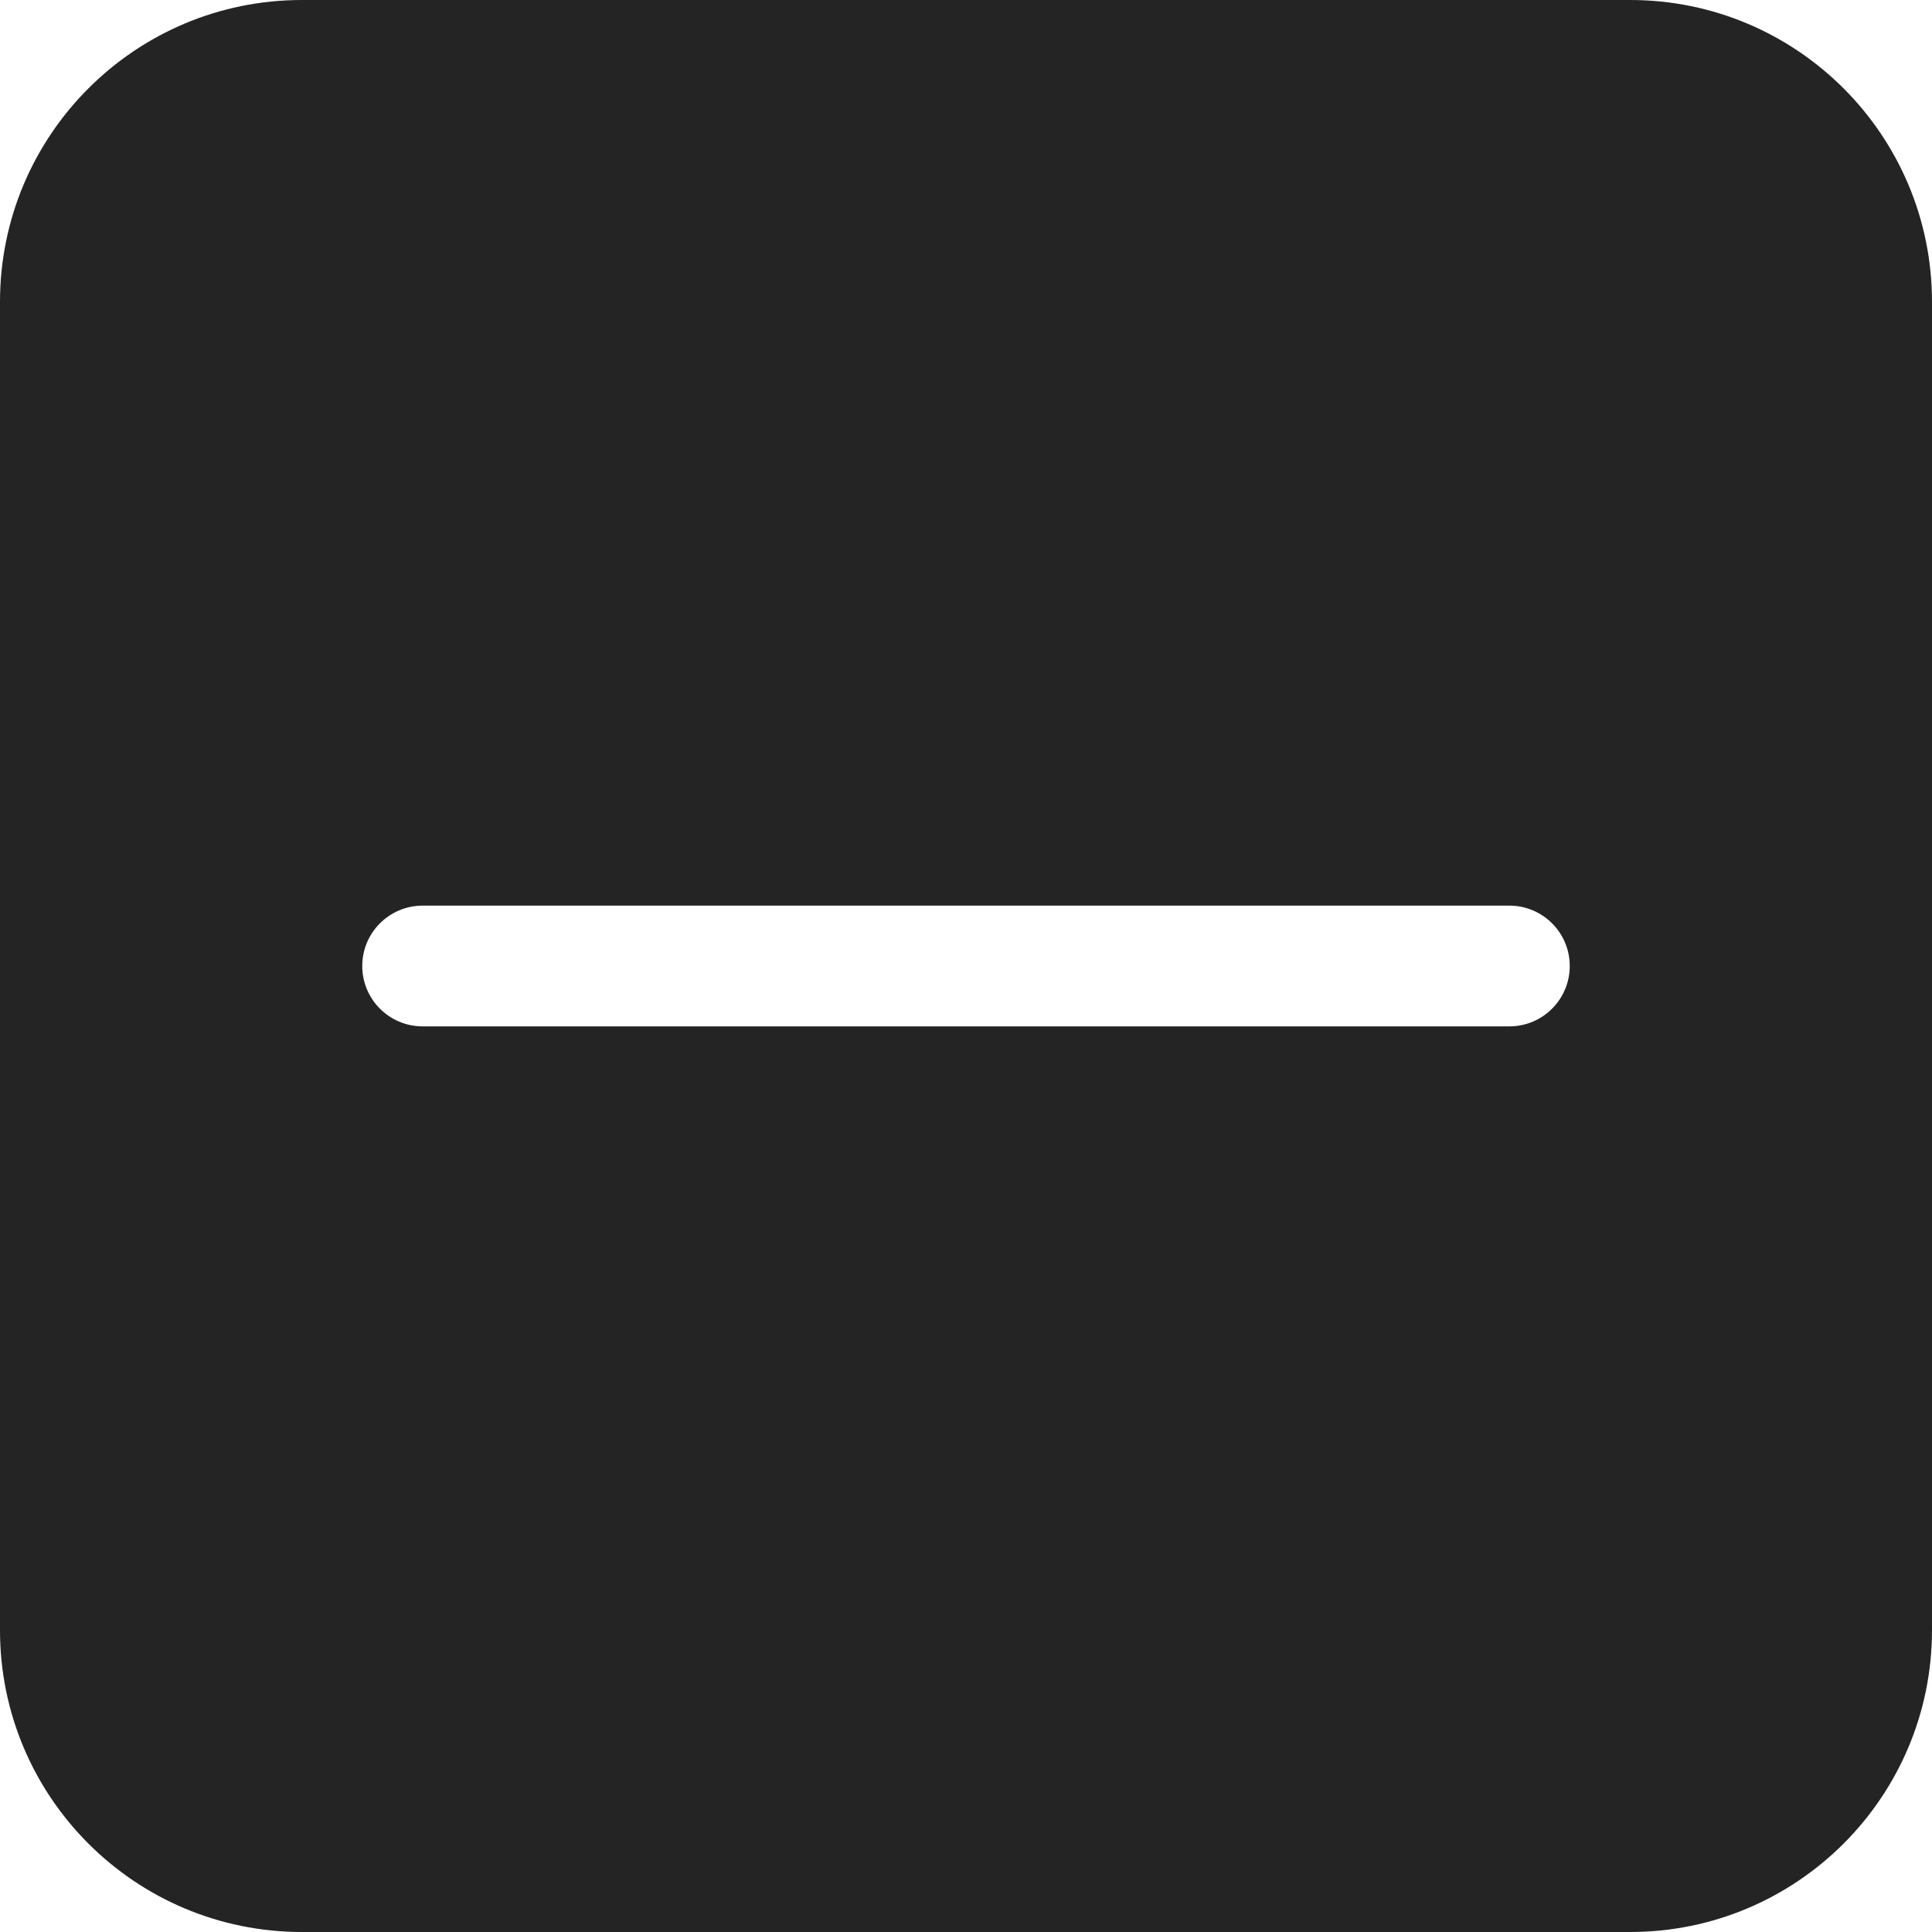 <svg xmlns="http://www.w3.org/2000/svg" width="16" height="16" viewBox="0 0 16 16">
  <path fill="#242424" fill-rule="evenodd" d="M13.5,0 C14.881,0 16,1.119 16,2.5 L16,2.5 L16,13.5 C16,14.881 14.881,16 13.5,16 L13.5,16 L2.5,16 C1.119,16 0,14.881 0,13.5 L0,13.5 L0,2.5 C0,1.119 1.119,0 2.5,0 L2.5,0 Z M12.5,7.5 L3.5,7.5 C3.224,7.5 3,7.724 3,8 C3,8.276 3.224,8.5 3.5,8.5 L3.5,8.5 L12.5,8.5 C12.776,8.5 13,8.276 13,8 C13,7.724 12.776,7.5 12.5,7.5 L12.5,7.5 Z"/>
</svg>
